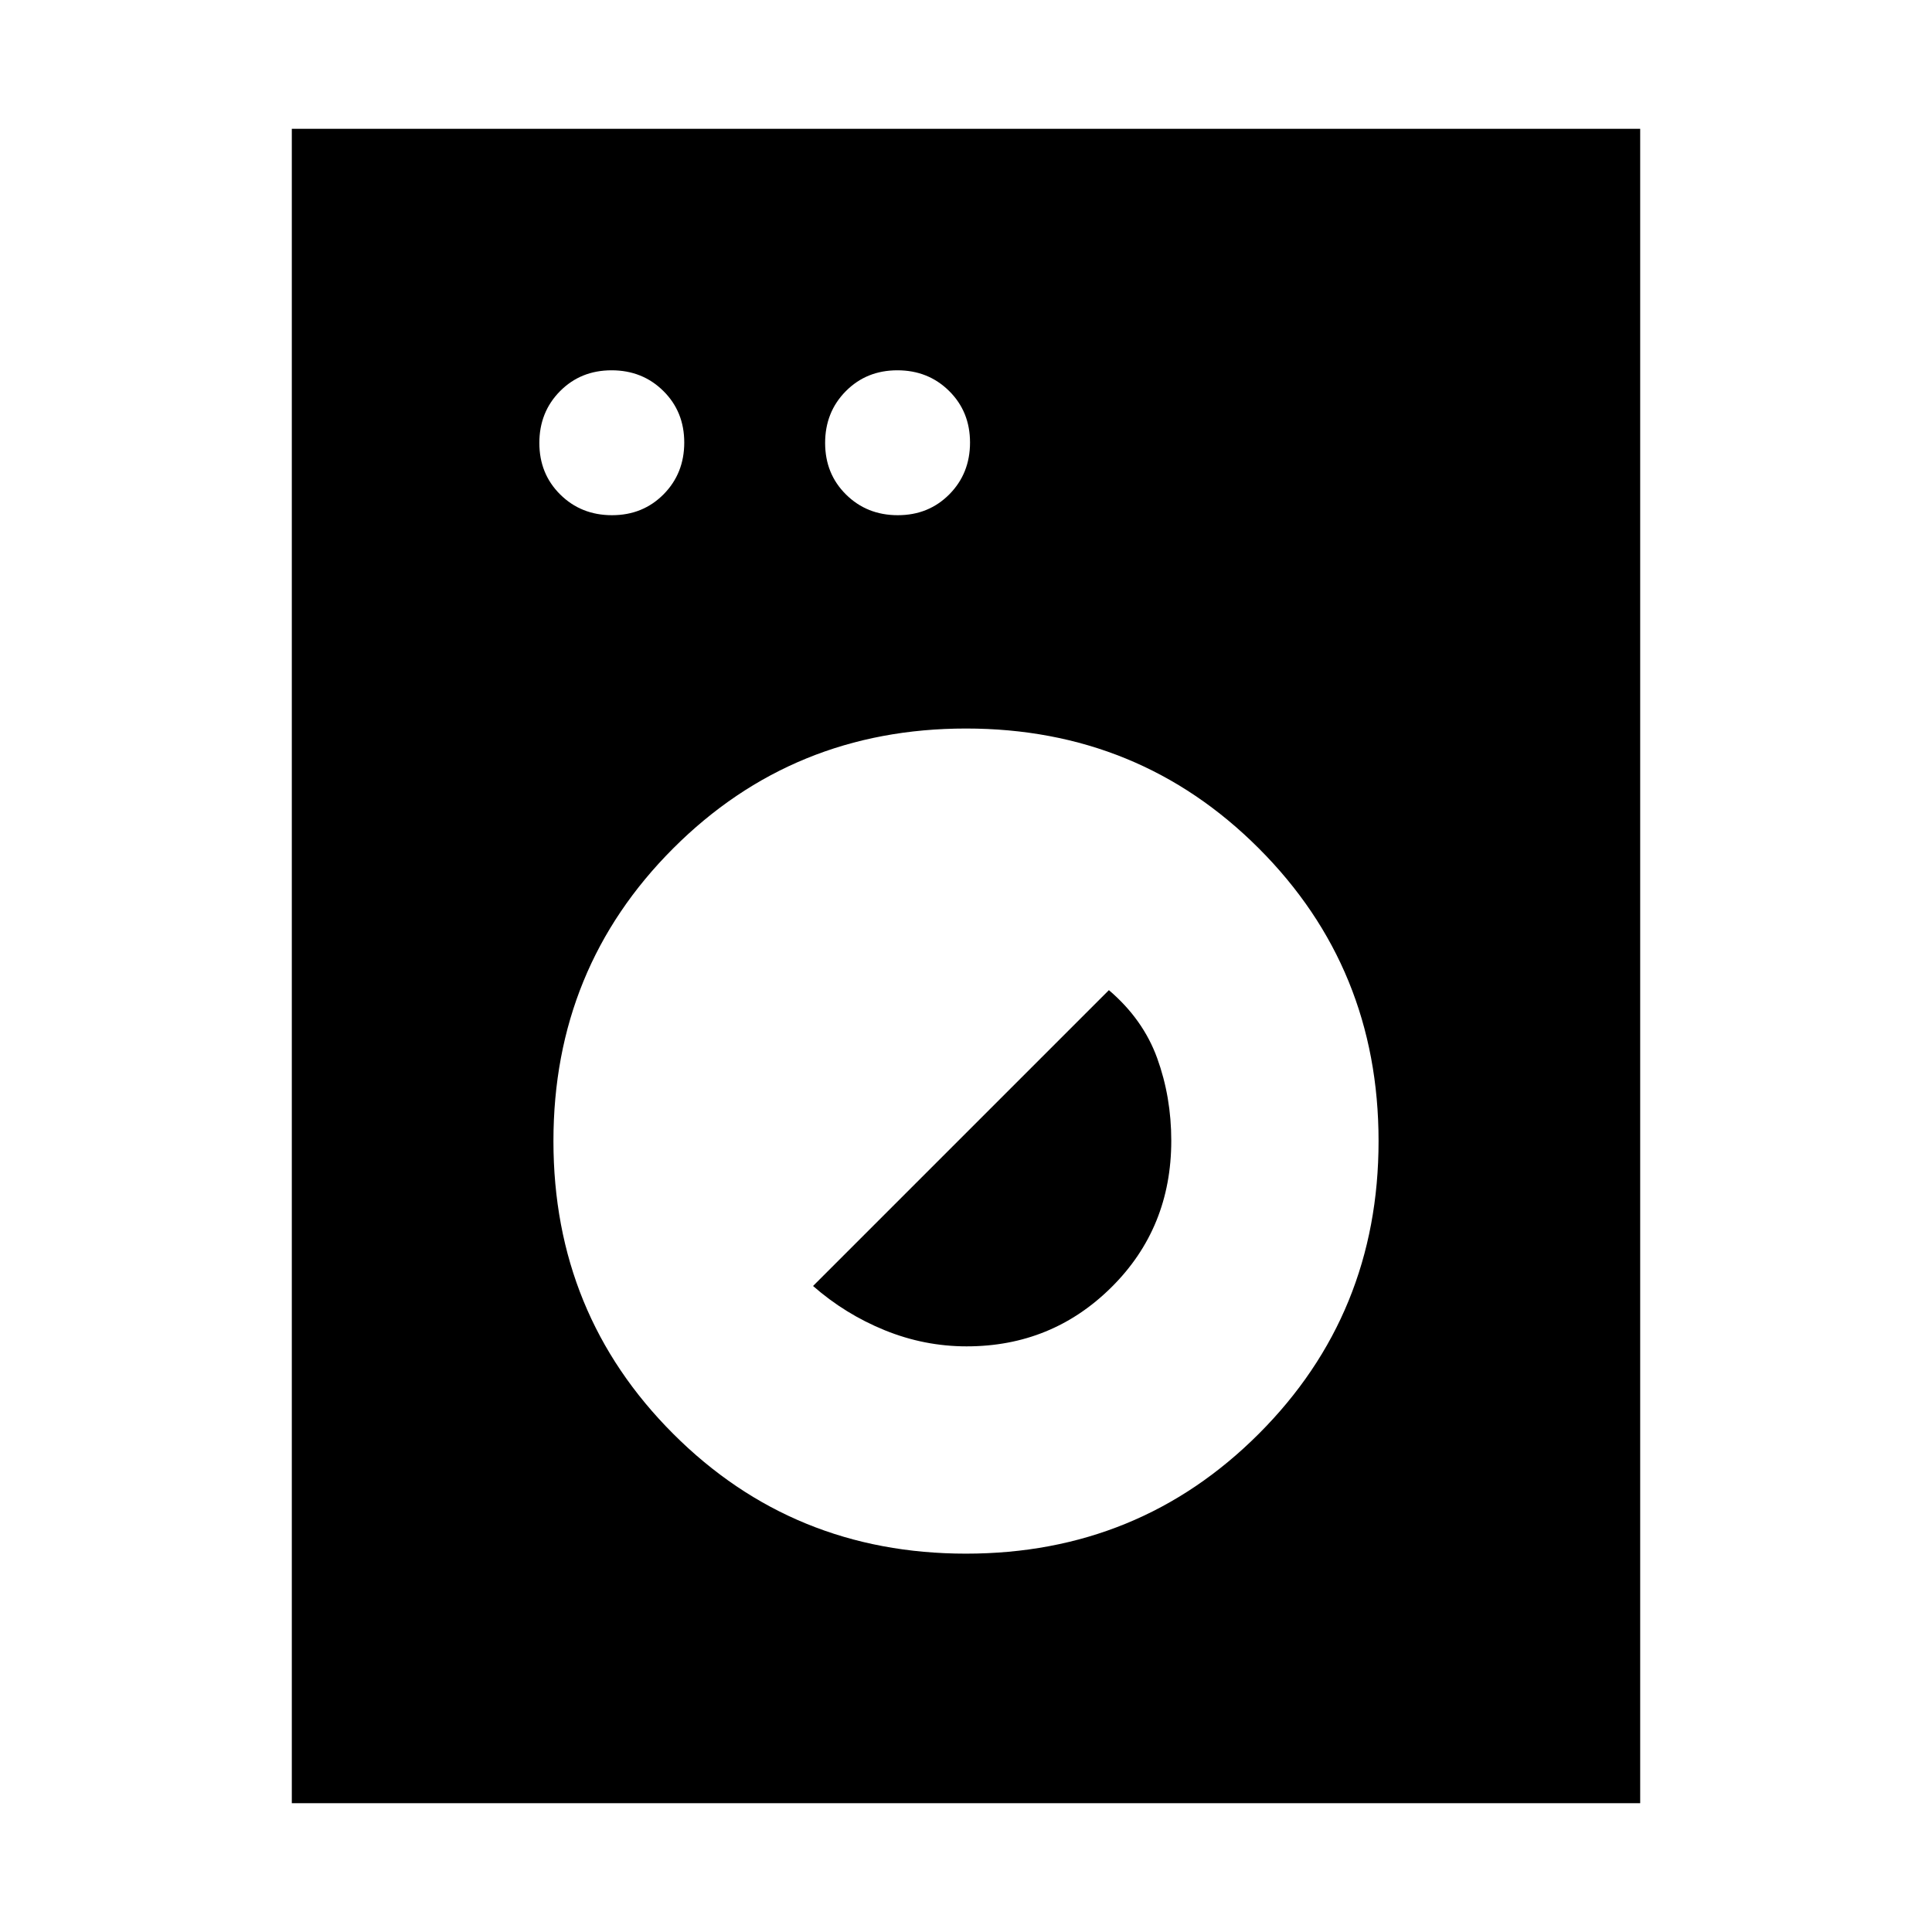 <svg xmlns="http://www.w3.org/2000/svg" height="48" viewBox="0 -960 960 960" width="48"><path d="M145-64v-832h670v832H145Zm335-124q85.95 0 145.47-59.53Q685-307.05 685-393q0-85.95-59.53-145.47Q565.95-598 480-598q-85.95 0-145.47 59.53Q275-478.95 275-393q0 85.95 59.53 145.47Q394.05-188 480-188Zm.35-103q-21.03 0-40.7-8-19.68-8-35.65-22l147-147q17 14.49 24 33.8 7 19.32 7 41 0 43.29-29.65 72.75-29.64 29.45-72 29.45ZM304.11-704q15.34 0 25.62-10.38Q340-724.76 340-740.11q0-15.34-10.38-25.61Q319.24-776 303.89-776q-15.34 0-25.62 10.38Q268-755.24 268-739.89q0 15.34 10.38 25.61Q288.76-704 304.11-704Zm142 0q15.34 0 25.62-10.38Q482-724.76 482-740.11q0-15.34-10.38-25.61Q461.24-776 445.89-776q-15.34 0-25.62 10.38Q410-755.24 410-739.89q0 15.34 10.38 25.61Q430.76-704 446.11-704Z"/></svg>